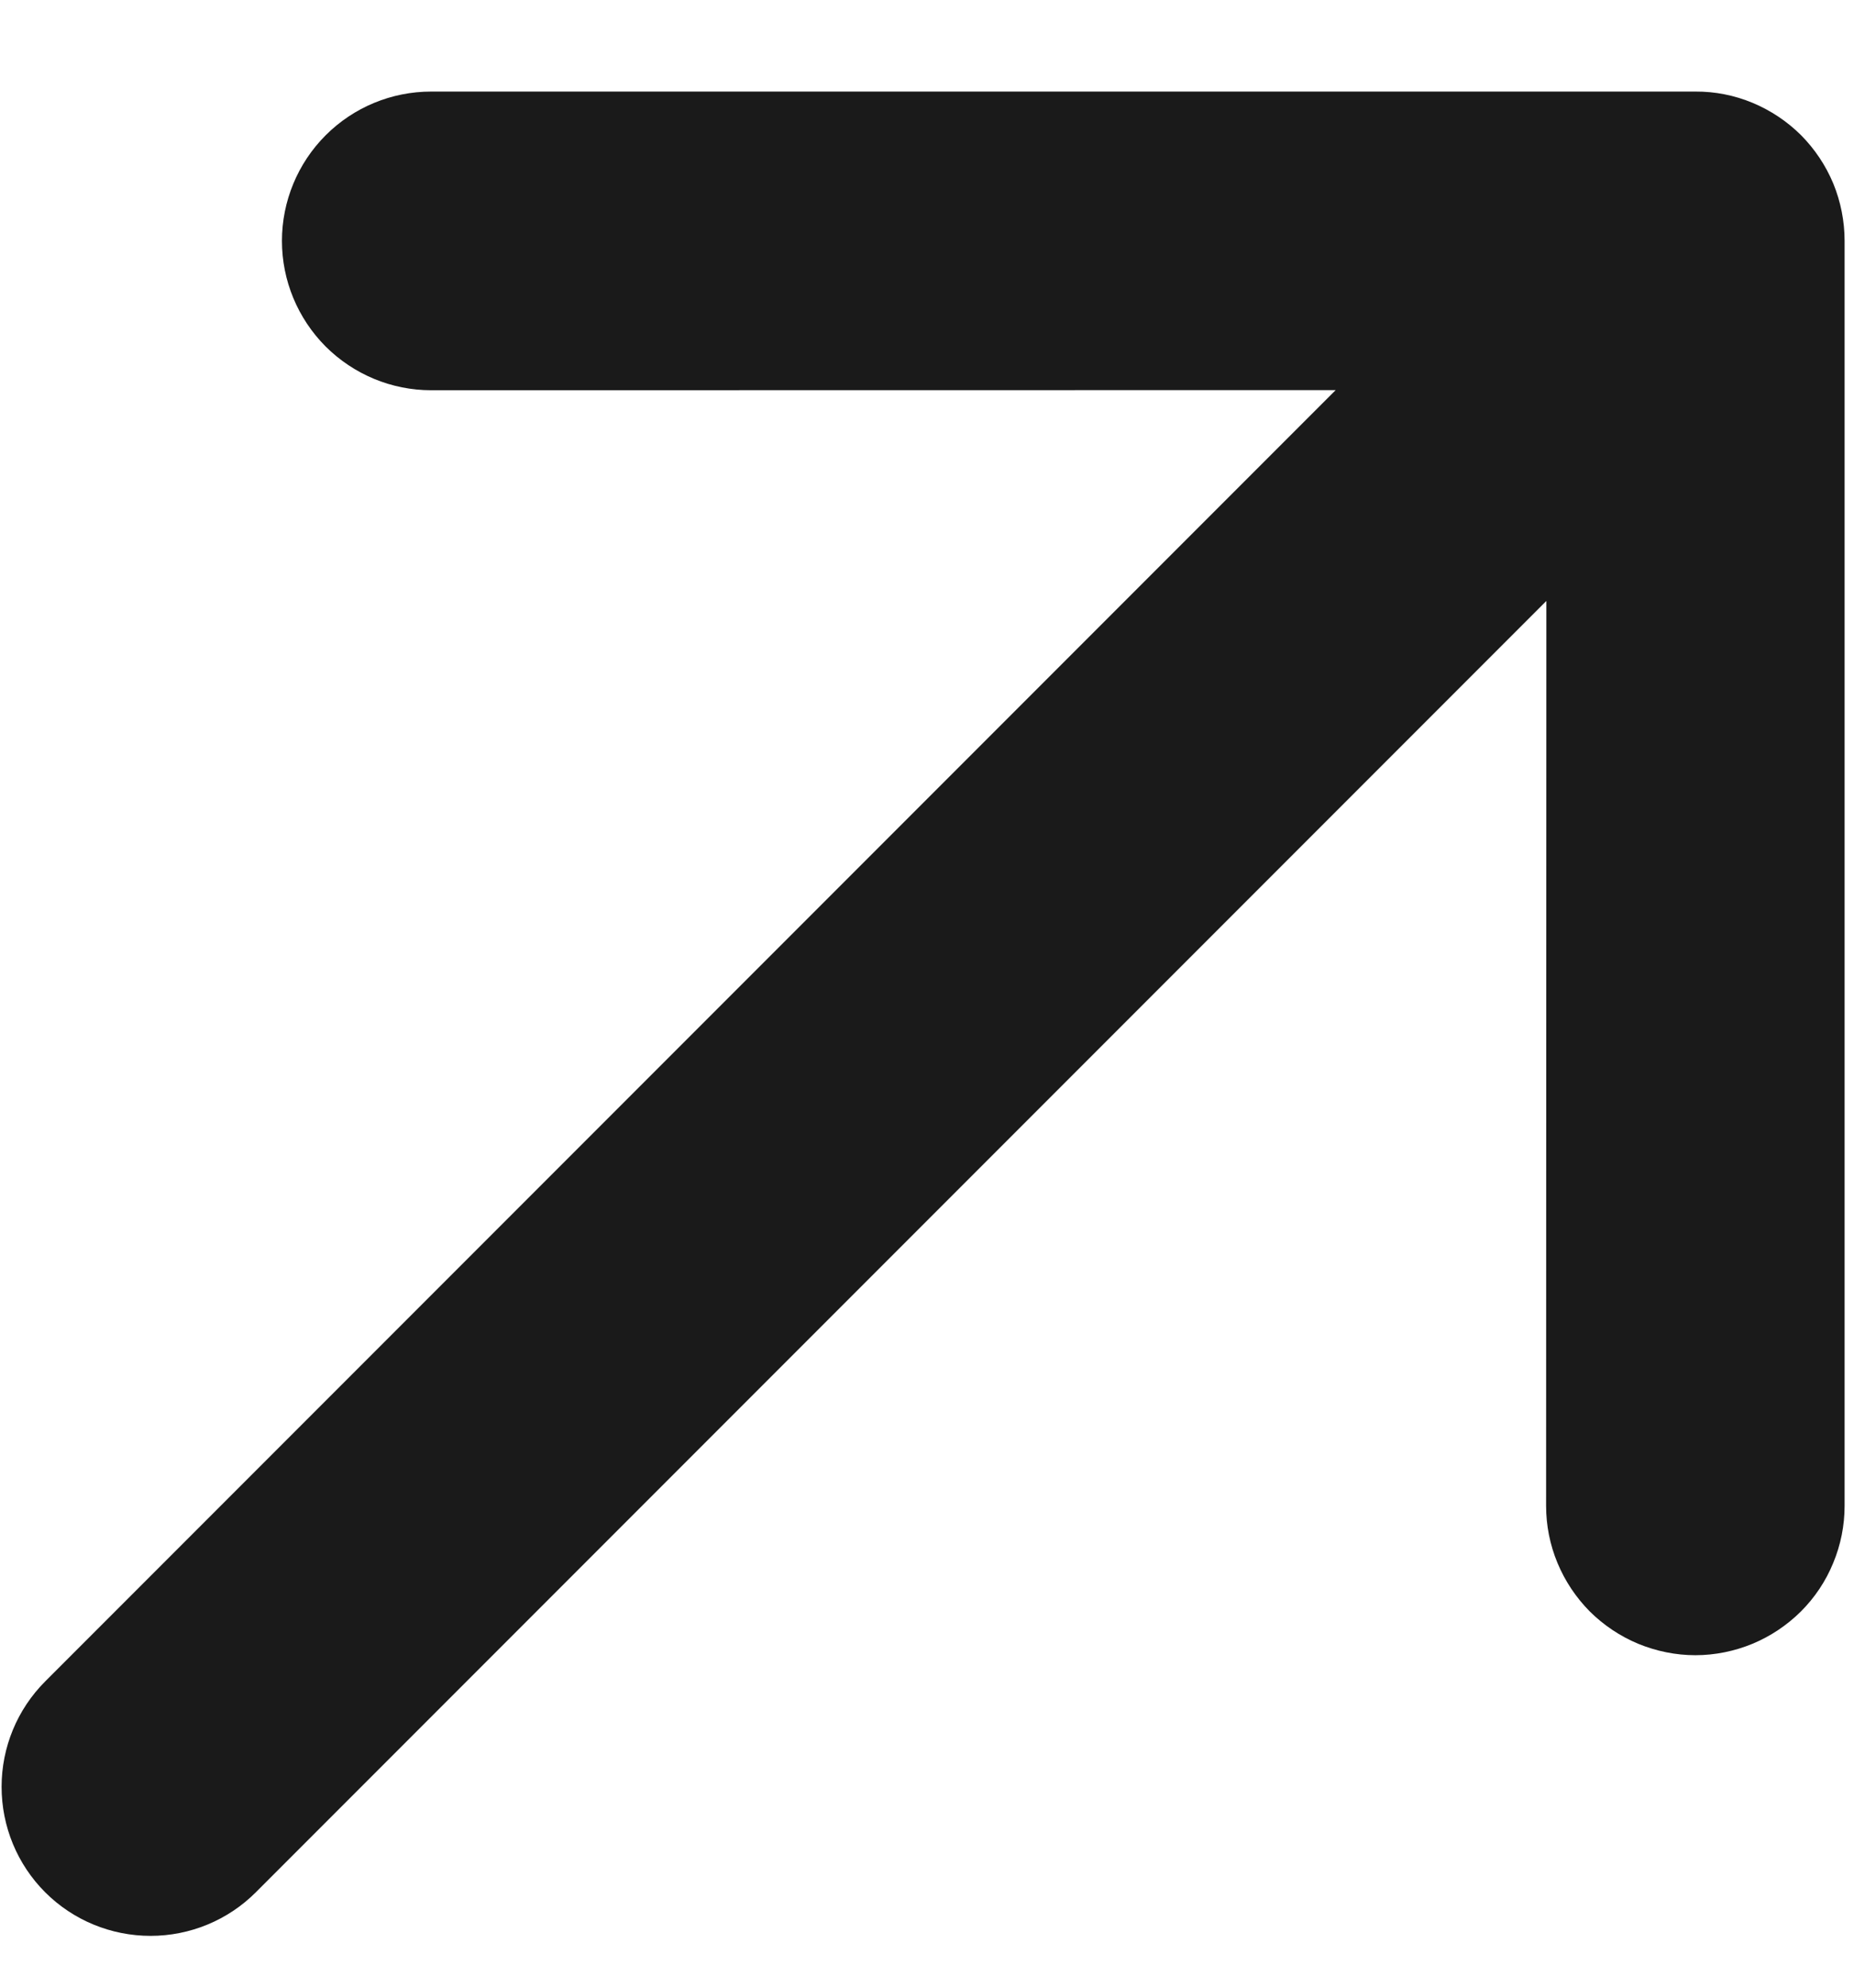 <svg width="14" height="15" viewBox="0 0 14 15" fill="none" xmlns="http://www.w3.org/2000/svg">
<path d="M0.341 14.28C0.13 14.069 0.012 13.783 0.012 13.484C0.012 13.186 0.13 12.9 0.341 12.689L10.086 2.944L3.256 2.945C2.957 2.945 2.671 2.826 2.459 2.615C2.248 2.403 2.129 2.117 2.129 1.818C2.129 1.519 2.248 1.232 2.459 1.021C2.671 0.809 2.957 0.691 3.256 0.691L12.802 0.691C12.95 0.69 13.097 0.719 13.234 0.776C13.371 0.833 13.495 0.916 13.6 1.02C13.704 1.125 13.787 1.249 13.844 1.386C13.9 1.523 13.929 1.67 13.929 1.818L13.929 11.364C13.929 11.512 13.9 11.658 13.843 11.795C13.787 11.932 13.704 12.056 13.599 12.161C13.494 12.265 13.37 12.348 13.233 12.405C13.097 12.461 12.95 12.491 12.802 12.491C12.654 12.491 12.508 12.461 12.371 12.405C12.234 12.348 12.11 12.265 12.005 12.161C11.901 12.056 11.818 11.932 11.761 11.795C11.704 11.658 11.675 11.512 11.675 11.364L11.677 4.535L1.932 14.28C1.721 14.491 1.435 14.609 1.137 14.609C0.838 14.609 0.552 14.491 0.341 14.28Z" fill="#1A1A1A"/>
</svg>
